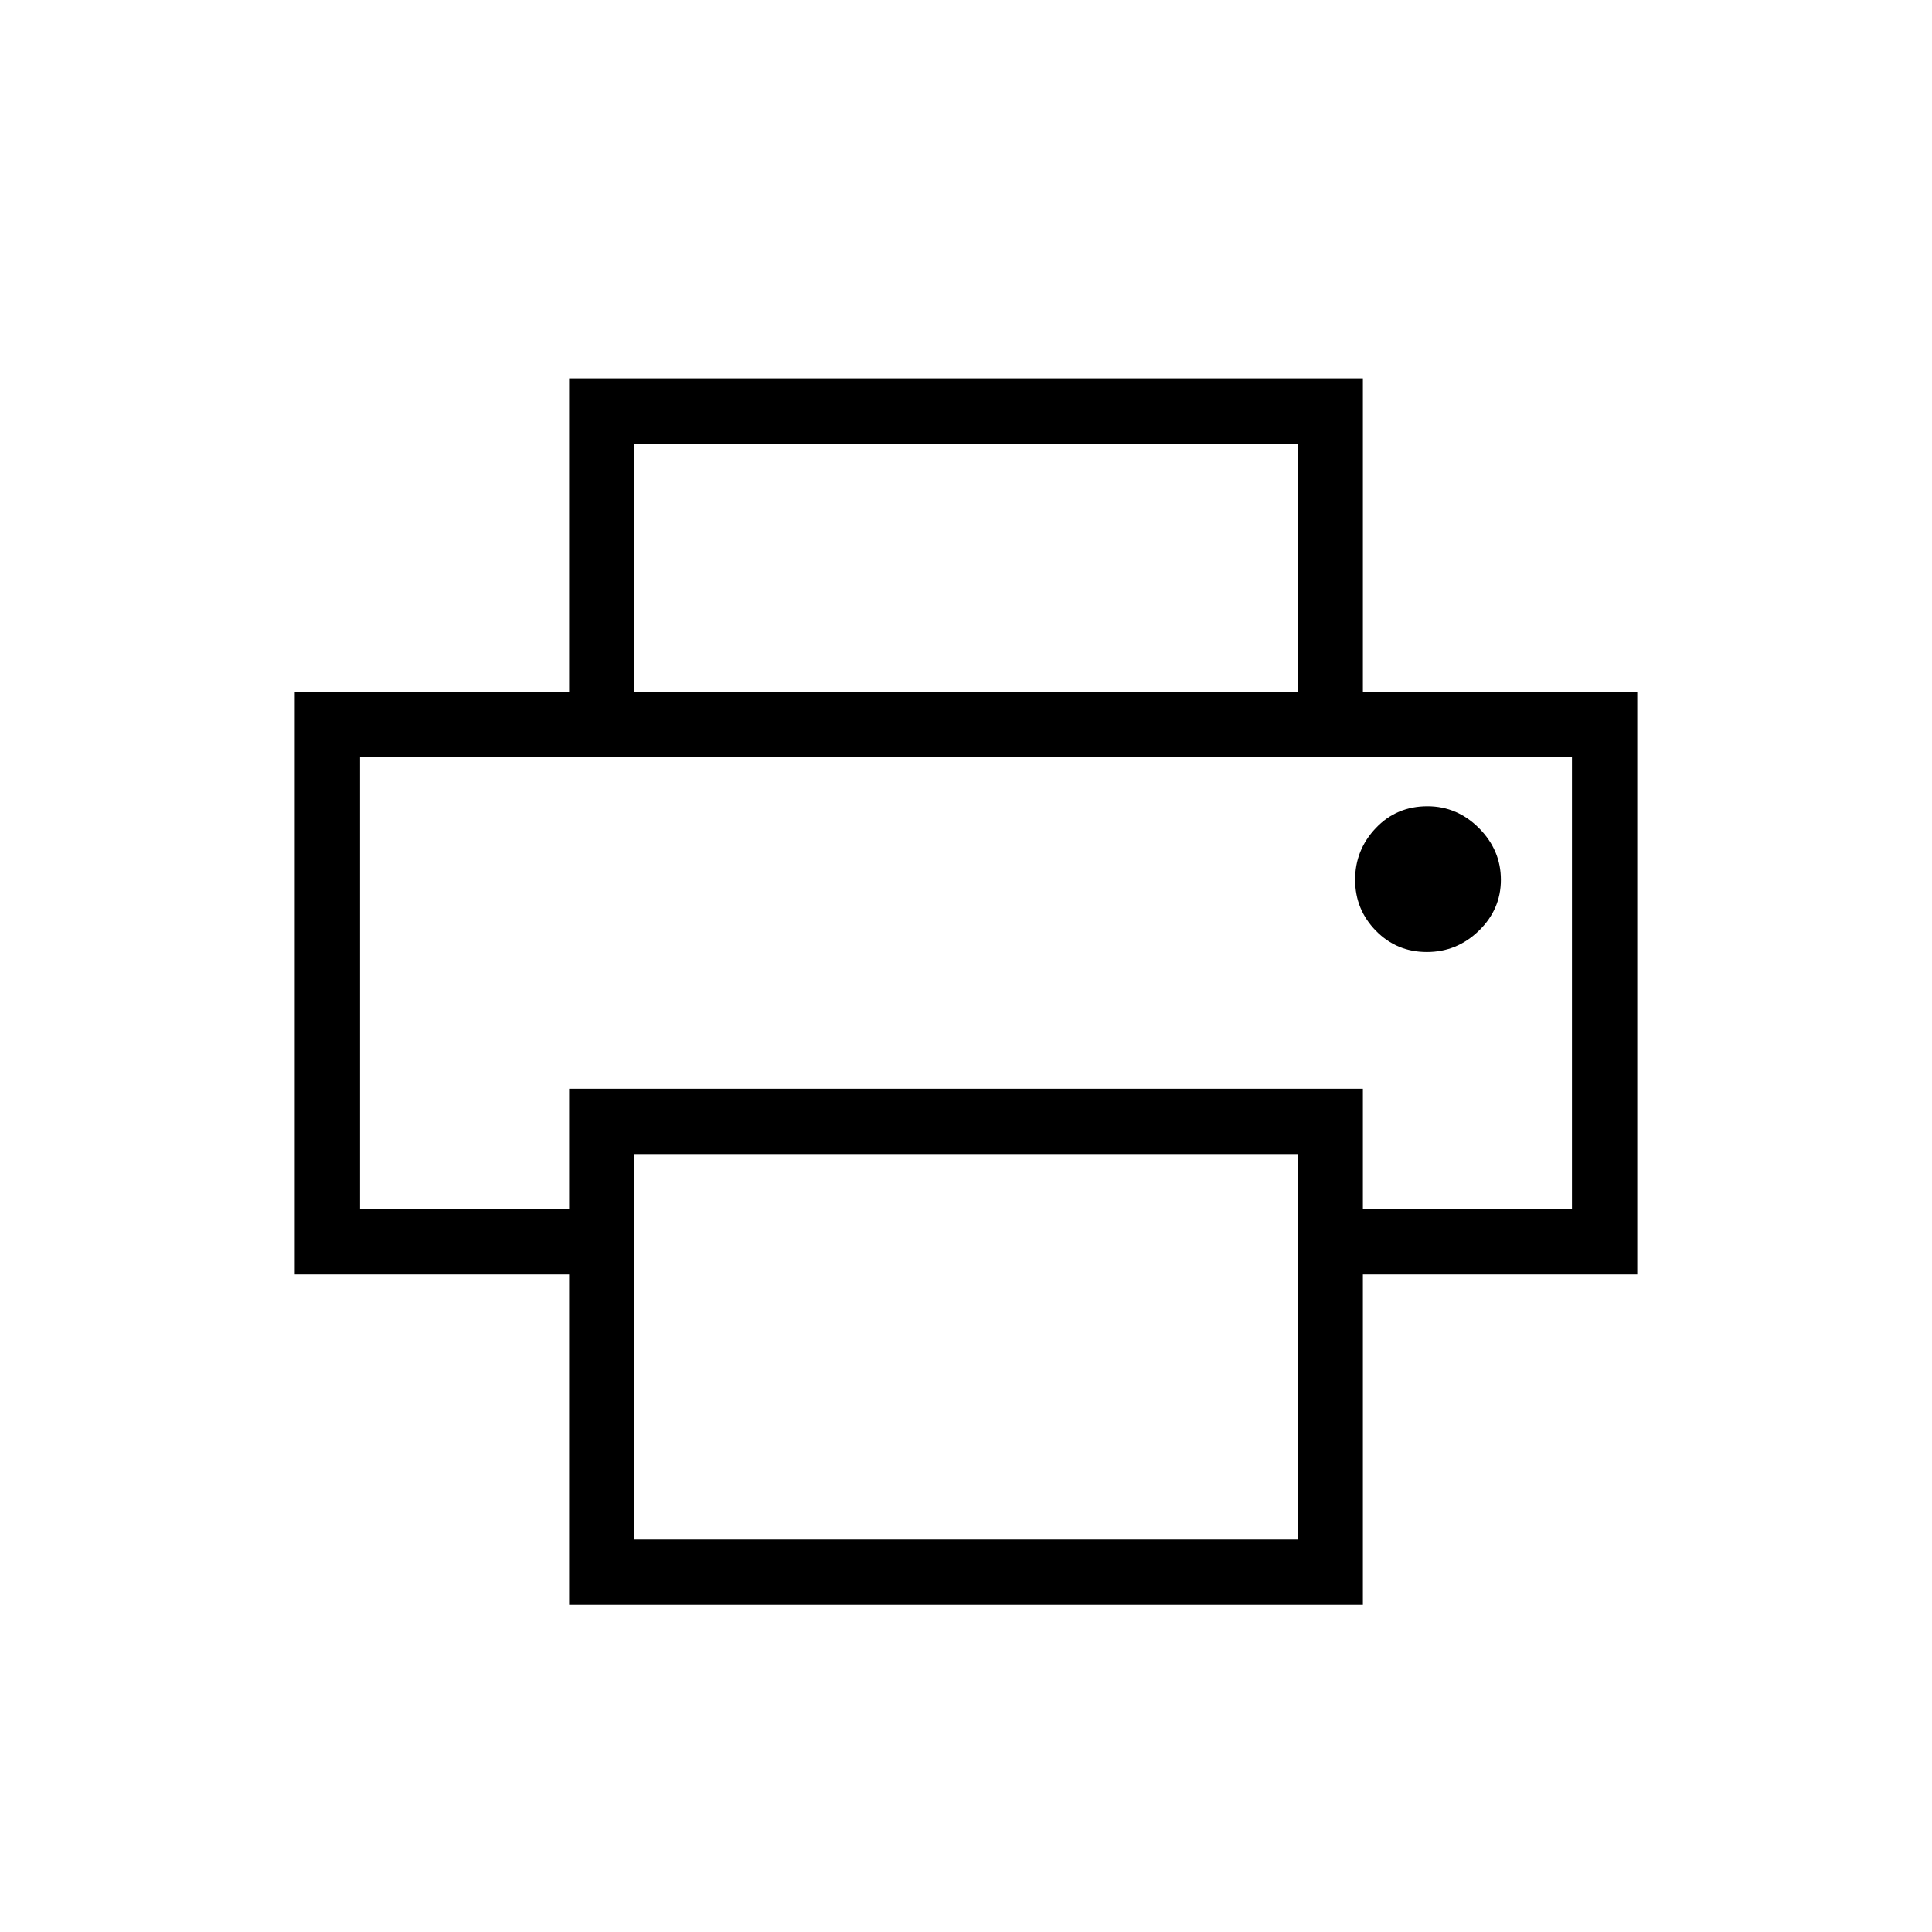 <svg xmlns="http://www.w3.org/2000/svg" height="40" viewBox="0 -960 960 960" width="40"><path d="M644.77-616.23v-123.33H315.23v123.33h-32.44V-772h394.42v155.77h-32.44ZM178.9-583.8h602.2-602.2Zm530.09 96.86q14.97 0 25.88-10.6 10.91-10.6 10.91-25.3 0-14.71-10.84-25.62t-25.66-10.91q-15.34 0-25.64 10.84-10.29 10.85-10.29 25.67 0 14.82 10.33 25.37 10.34 10.55 25.31 10.55Zm-64.22 291.97v-191.59H315.23v191.59h329.54Zm32.44 32.43H282.79v-164.18H146.46v-289.51h667.08v289.51H677.21v164.18ZM781.1-359.15V-583.8H178.9v224.65h103.89V-419h394.42v59.85H781.1Z"/></svg>